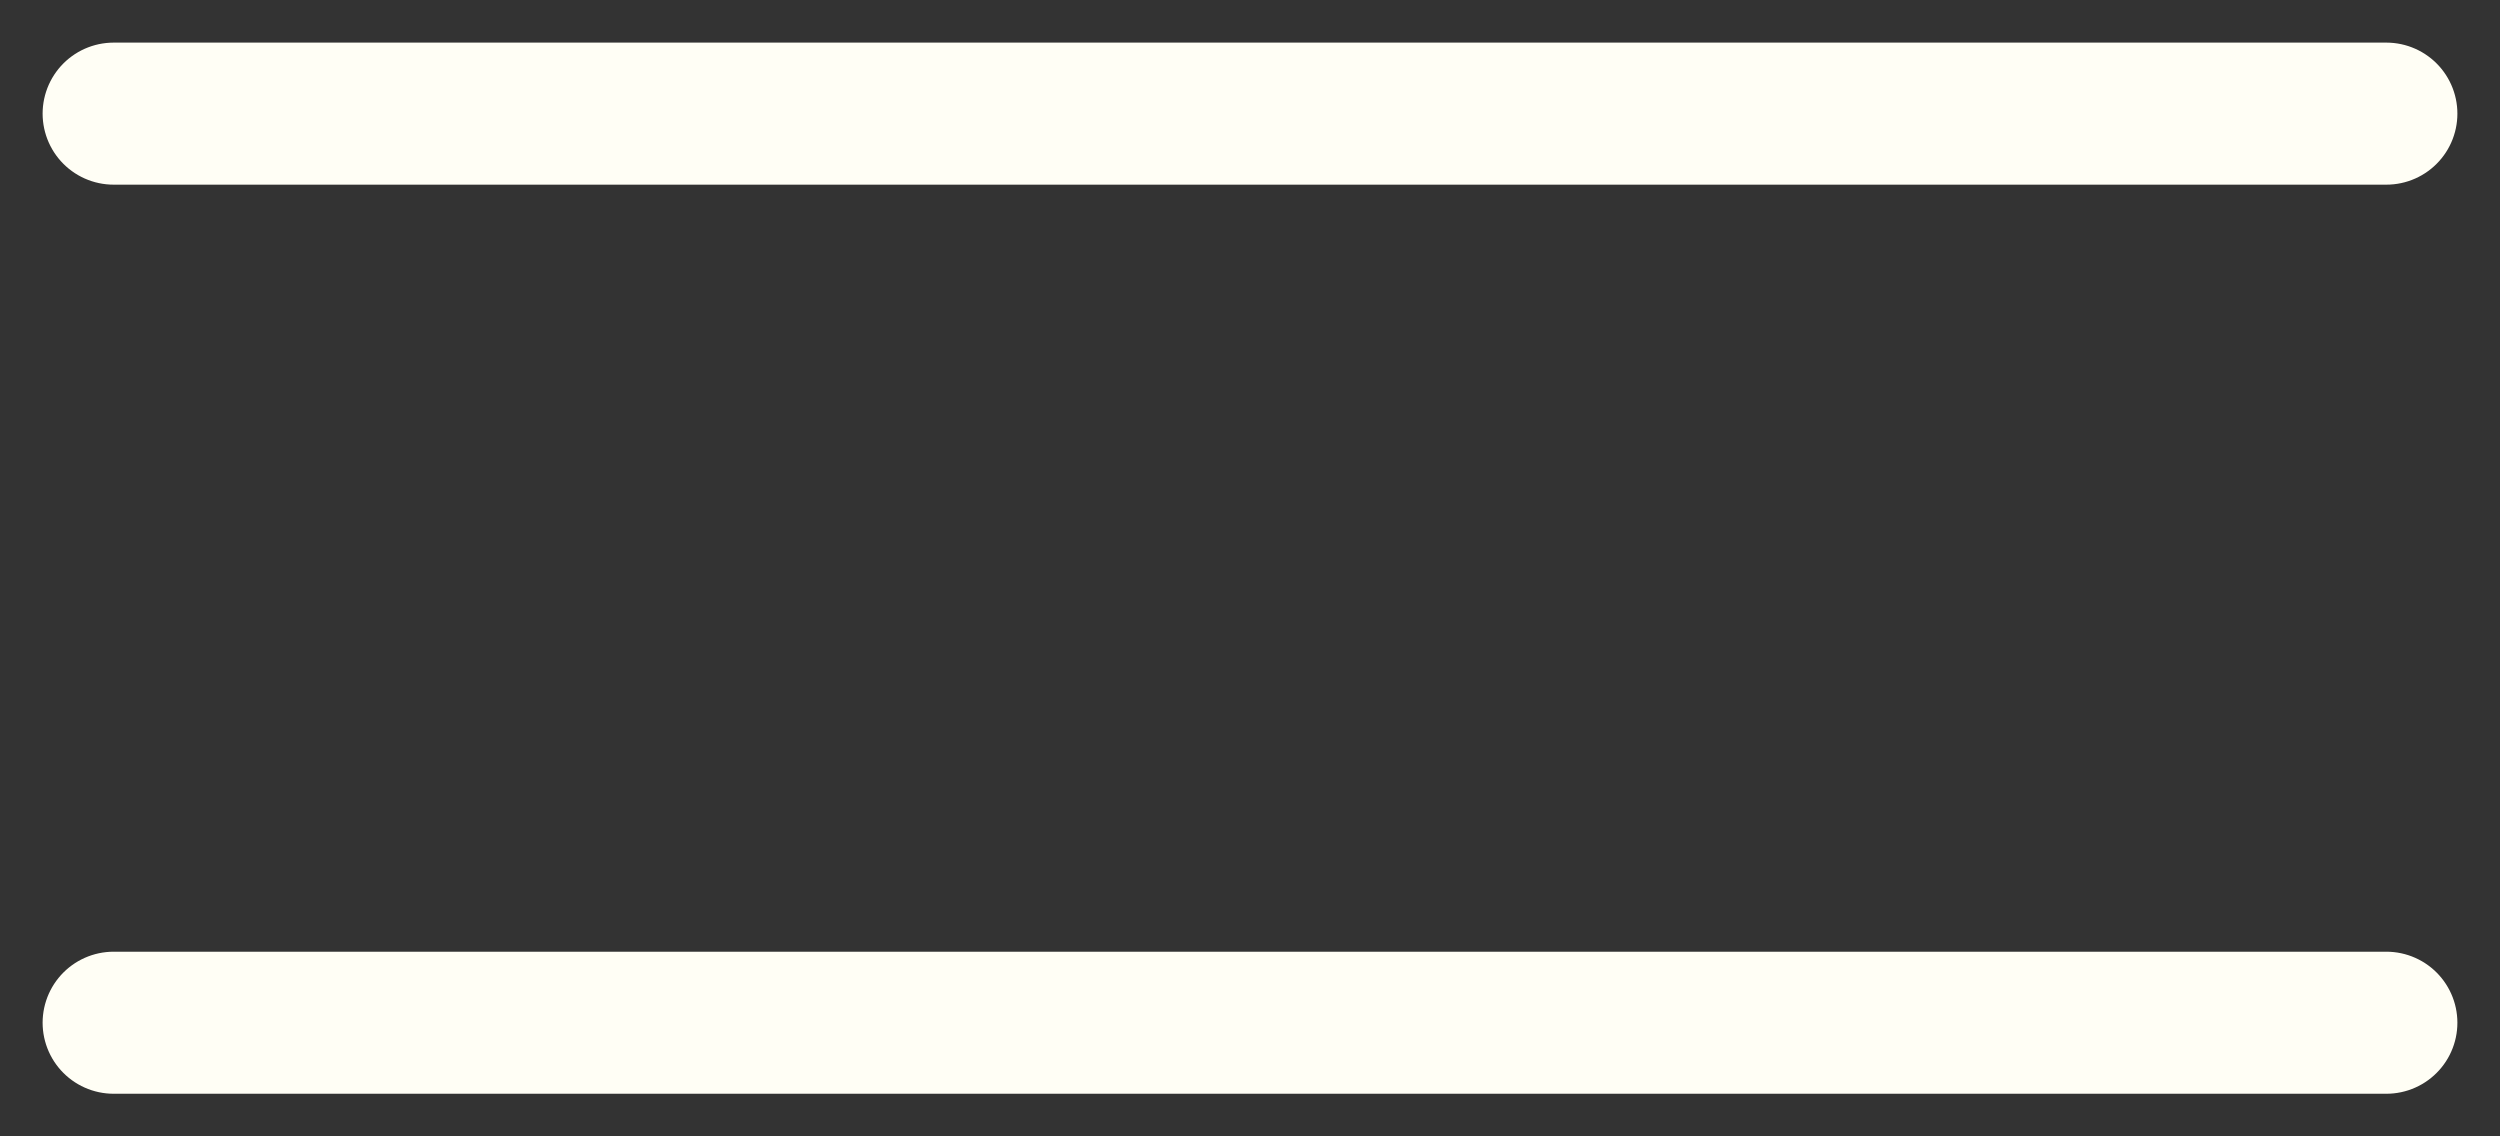 <svg width="44" height="20" viewBox="0 0 44 20" fill="none" xmlns="http://www.w3.org/2000/svg">
<rect x="0" y="0" width="44" height="20" fill="#333333" stroke="none"/>
<path d="M2 2H42" stroke="#FFFEF5" stroke-width="2.5" stroke-linecap="round"/>
<path d="M2 18H42" stroke="#FFFEF5" stroke-width="2.5" stroke-linecap="round"/>
</svg>
